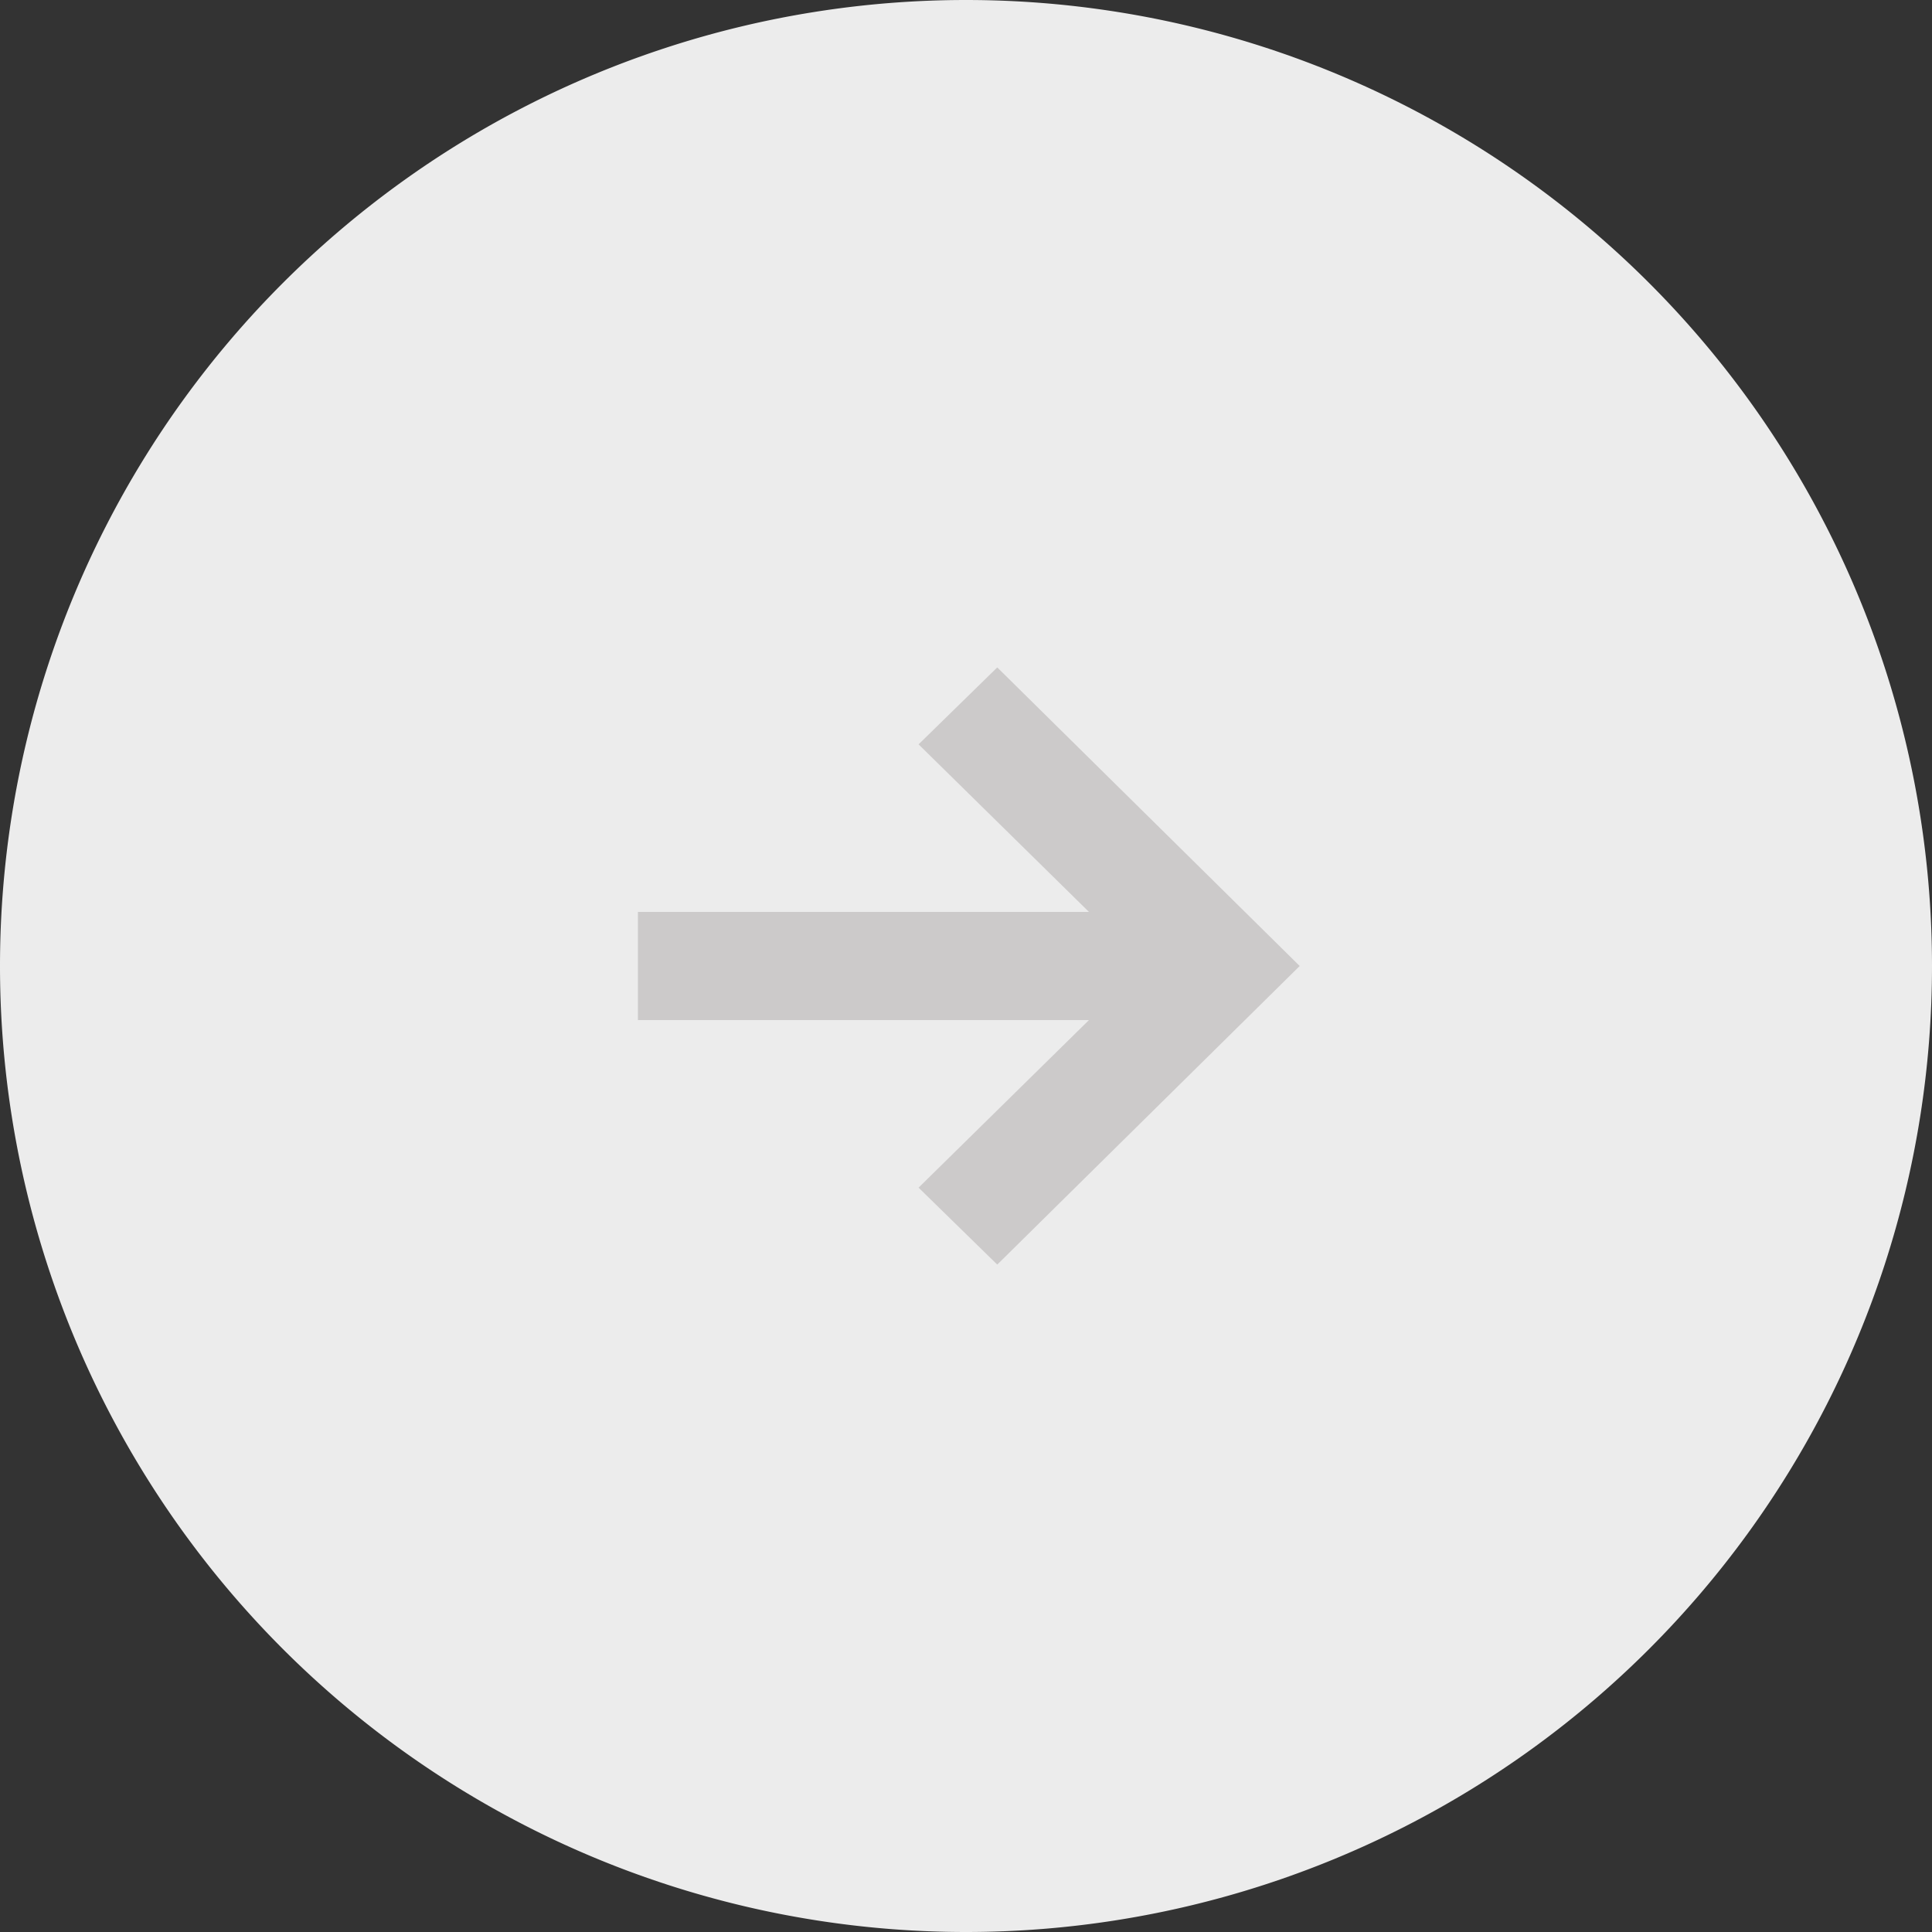 <svg xmlns="http://www.w3.org/2000/svg" xmlns:xlink="http://www.w3.org/1999/xlink" width="55" height="55" viewBox="0 0 55 55"><rect x="0" y="0" width="55" height="55" fill="#333333" stroke="none"/><defs><path id="1buva" d="M372.5 946a27.5 27.5 0 1 1 0 55 27.5 27.5 0 0 1 0-55z"/><path id="1buvb" d="M373.39 965l-2.24 2.19 4.85 4.77h-12.84v3.08H376l-4.85 4.77 2.24 2.19 8.61-8.5z"/></defs><g><g transform="translate(-345 -946)"><use fill="#ececec" xlink:href="#1buva"/></g><g transform="translate(-345 -946)"><use fill="#cccaca" xlink:href="#1buvb"/></g></g></svg>